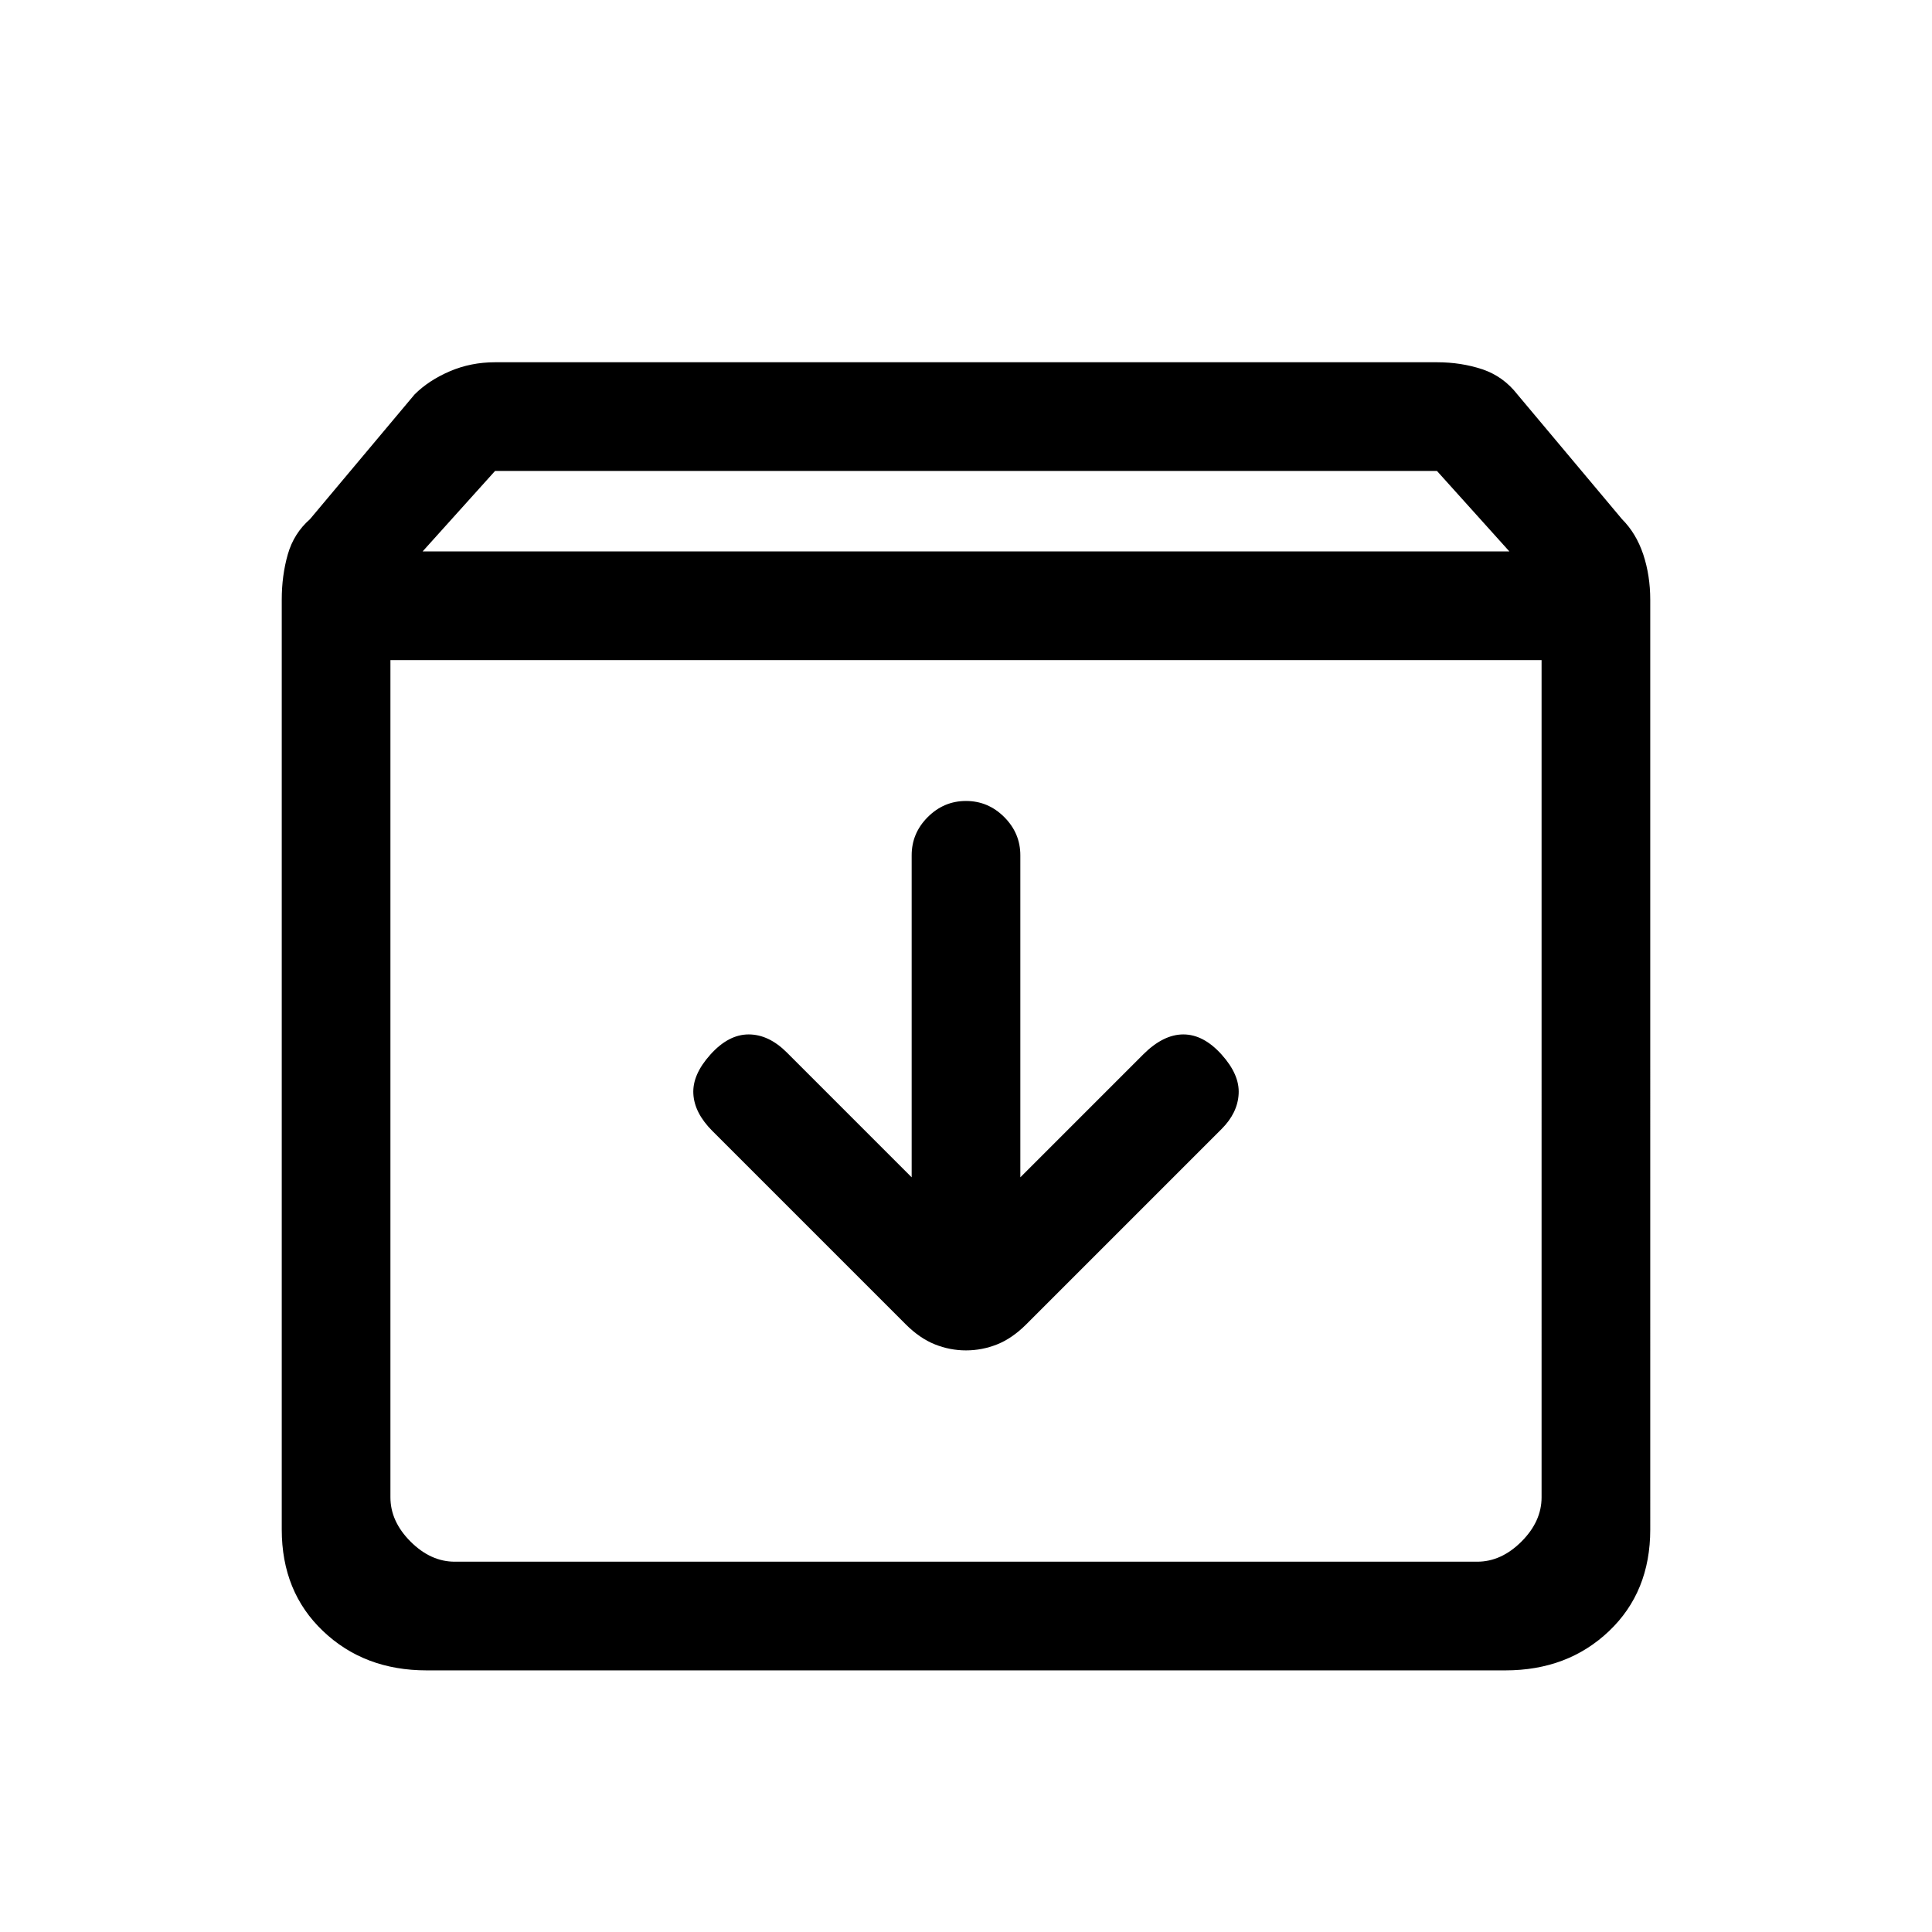 <svg xmlns="http://www.w3.org/2000/svg" height="24" width="24"><path d="M5.3 20.75q-.775 0-1.287-.488Q3.5 19.775 3.5 19V7.45q0-.3.075-.563.075-.262.275-.437l1.3-1.55q.175-.175.438-.288.262-.112.562-.112h11.7q.3 0 .563.087.262.088.437.313l1.3 1.55q.175.175.263.437.087.263.087.563V19q0 .775-.512 1.262-.513.488-1.288.488Zm-.05-13.9h13.5l-.9-1H6.15Zm.4 12.55h12.7q.3 0 .55-.25.25-.25.25-.55V8.2H4.85v10.4q0 .3.25.55.25.25.55.25ZM12 16.775q.2 0 .388-.075.187-.075.362-.25l2.425-2.425q.2-.2.212-.438.013-.237-.212-.487t-.475-.25q-.25 0-.5.25l-1.525 1.525v-4q0-.275-.2-.475-.2-.2-.475-.2-.275 0-.475.2-.2.2-.2.475v4l-1.55-1.55q-.225-.225-.475-.225-.25 0-.475.25-.225.25-.212.487.012.238.237.463l2.4 2.4q.175.175.363.25.187.075.387.075ZM4.85 19.4V8.2 19.4Z"/></svg>
